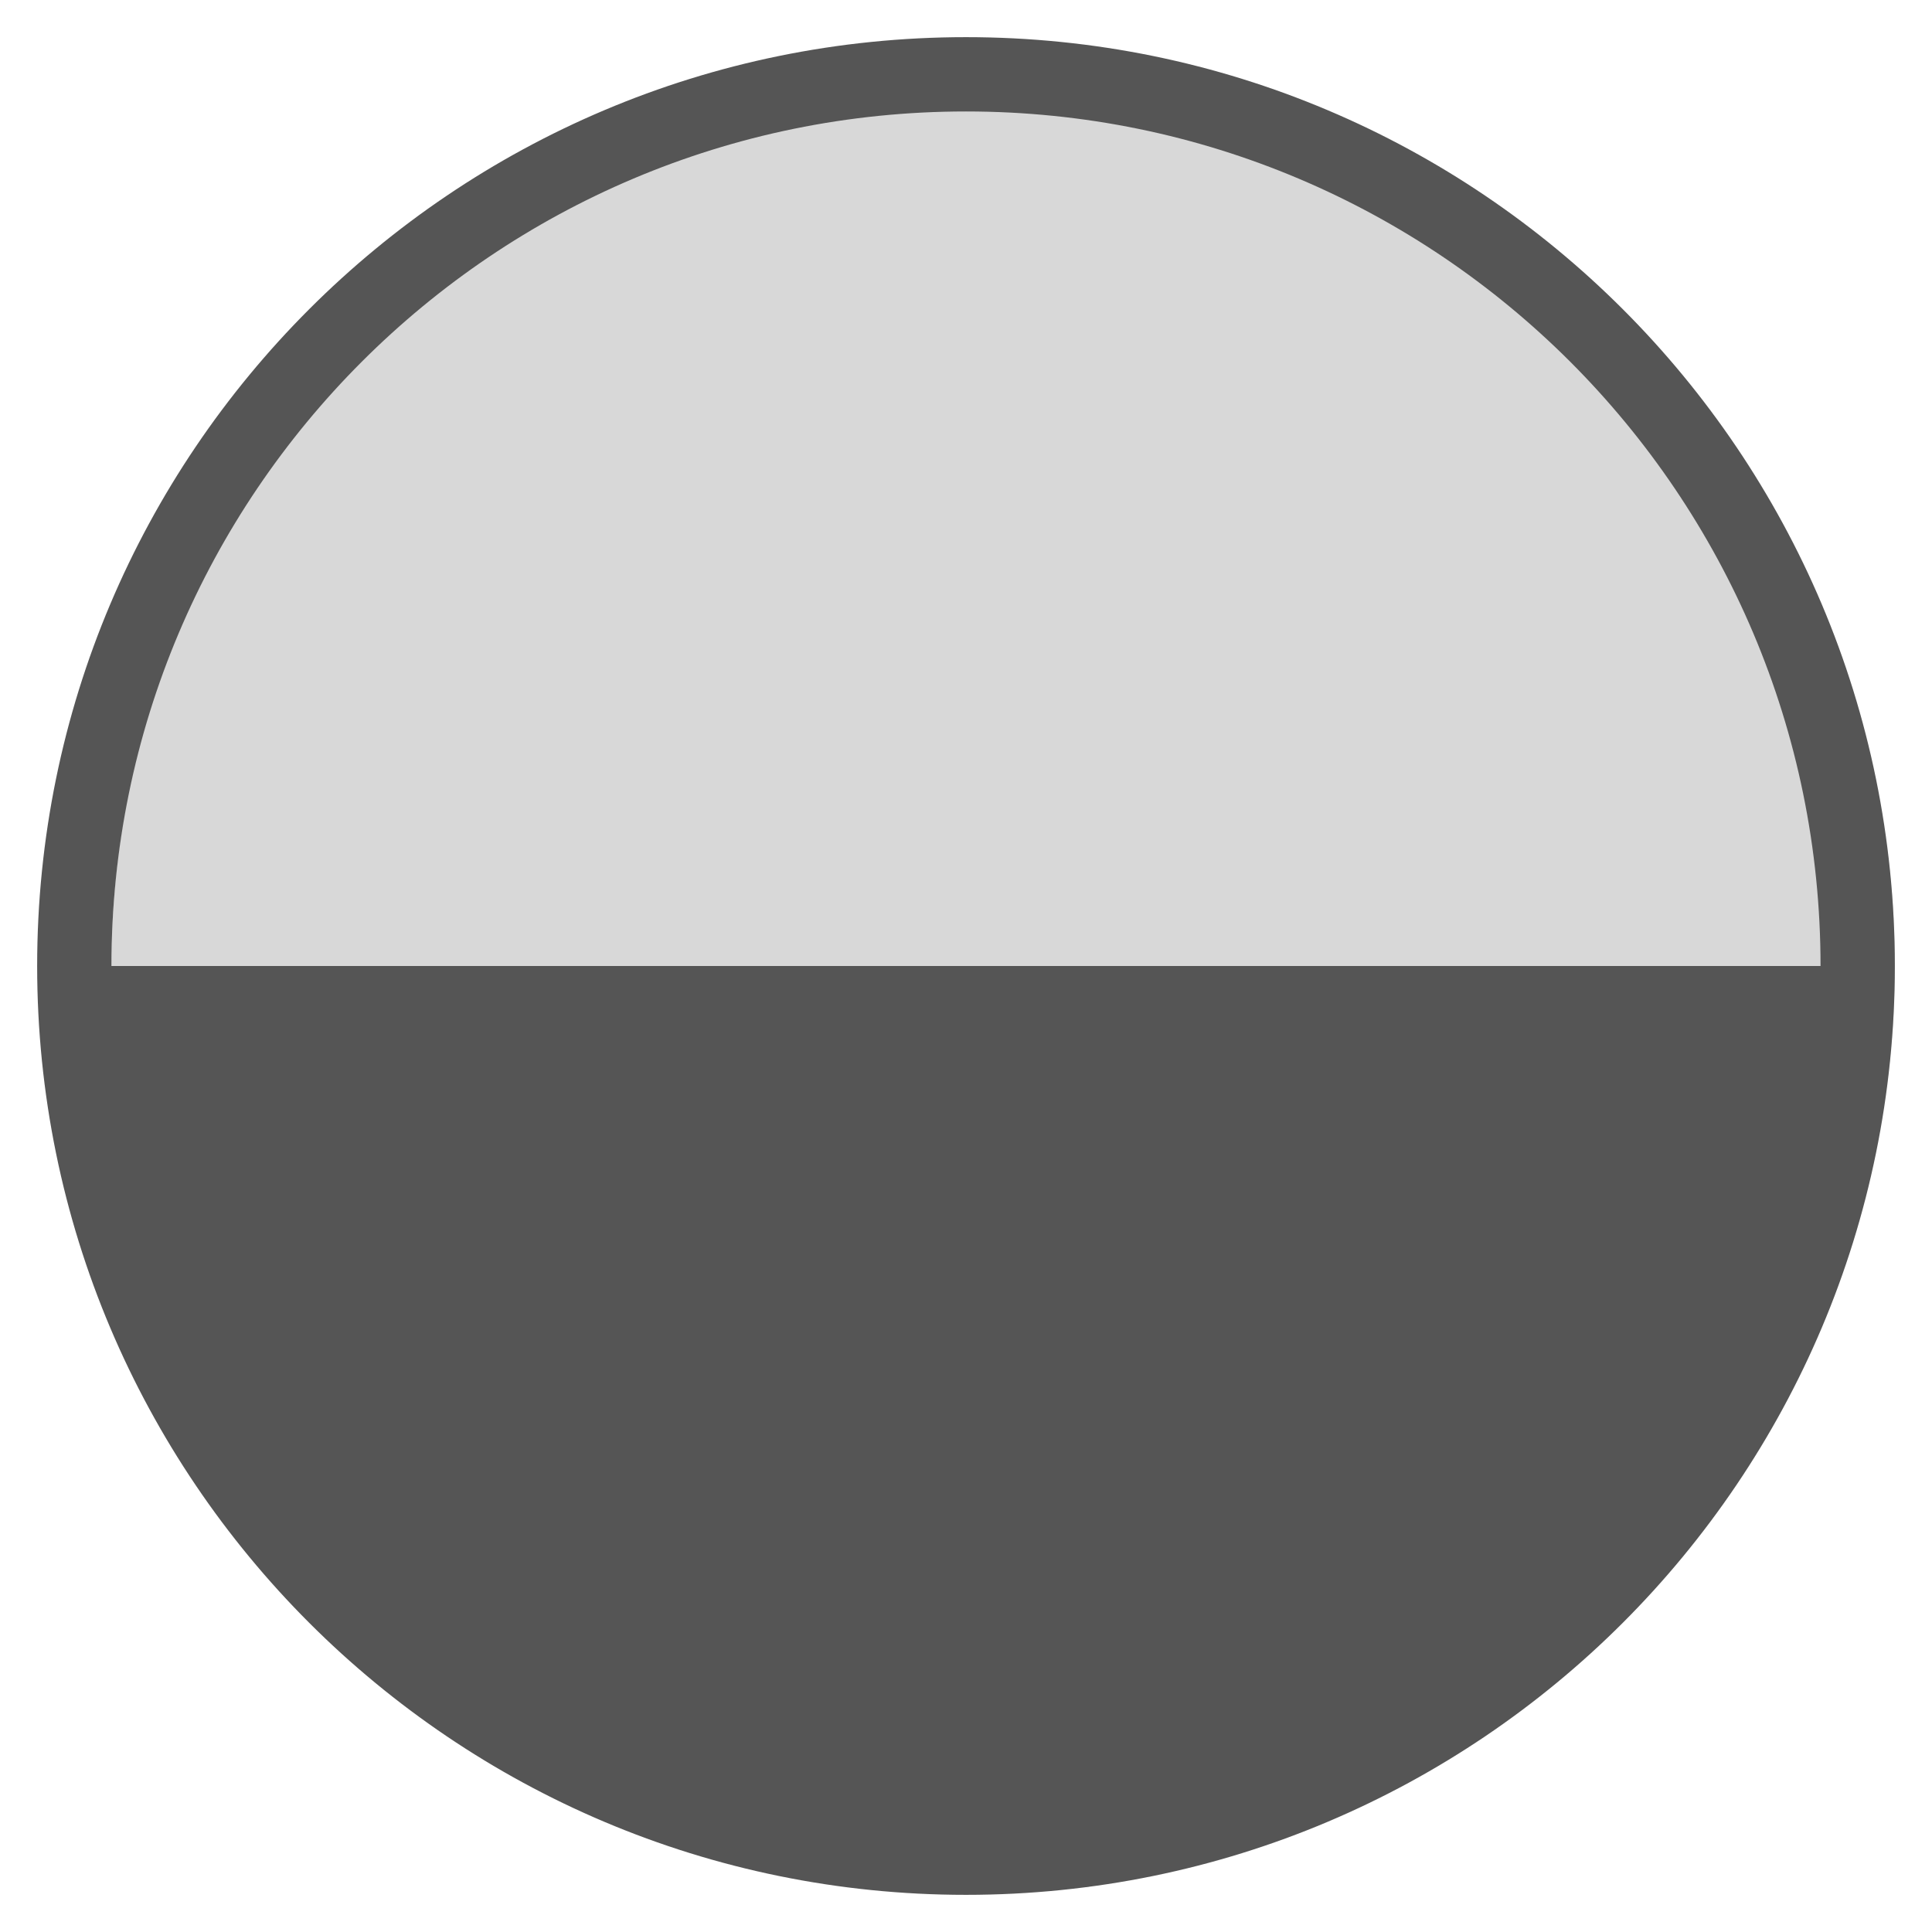 <?xml version="1.0" encoding="UTF-8"?>
<svg width="26px" height="26px" viewBox="0 0 26 26" version="1.1" xmlns="http://www.w3.org/2000/svg" xmlns:xlink="http://www.w3.org/1999/xlink">
    <!-- Generator: Sketch 52.2 (67145) - http://www.bohemiancoding.com/sketch -->
    <title>4</title>
    <desc>Created with Sketch.</desc>
    <g id="切图" stroke="none" stroke-width="1" fill="none" fill-rule="evenodd">
        <g id="分组-10">
            <circle id="椭圆形-copy-12" fill="#D8D8D8" cx="13.5" cy="13" r="12"></circle>
            <path d="M13,25.5 C6.096,25.5 0.5,19.904 0.5,13 C0.5,6.096 6.096,0.5 13,0.5 C19.904,0.5 25.5,6.096 25.5,13 C25.5,19.904 19.904,25.5 13,25.5 Z M13,24.5 C19.351,24.5 24.5,19.351 24.5,13 C24.5,6.649 19.351,1.5 13,1.5 C6.649,1.5 1.5,6.649 1.5,13 C1.5,19.351 6.649,24.5 13,24.5 Z" id="椭圆形-copy-4" fill="#555555" fill-rule="nonzero"></path>
            <path d="M13,25 C6.373,25 1,19.627 1,13 L13,13 L25,13 C25,19.627 19.627,25 13,25 Z" id="合并形状" fill="#555555"></path>
        </g>
    </g>
</svg>